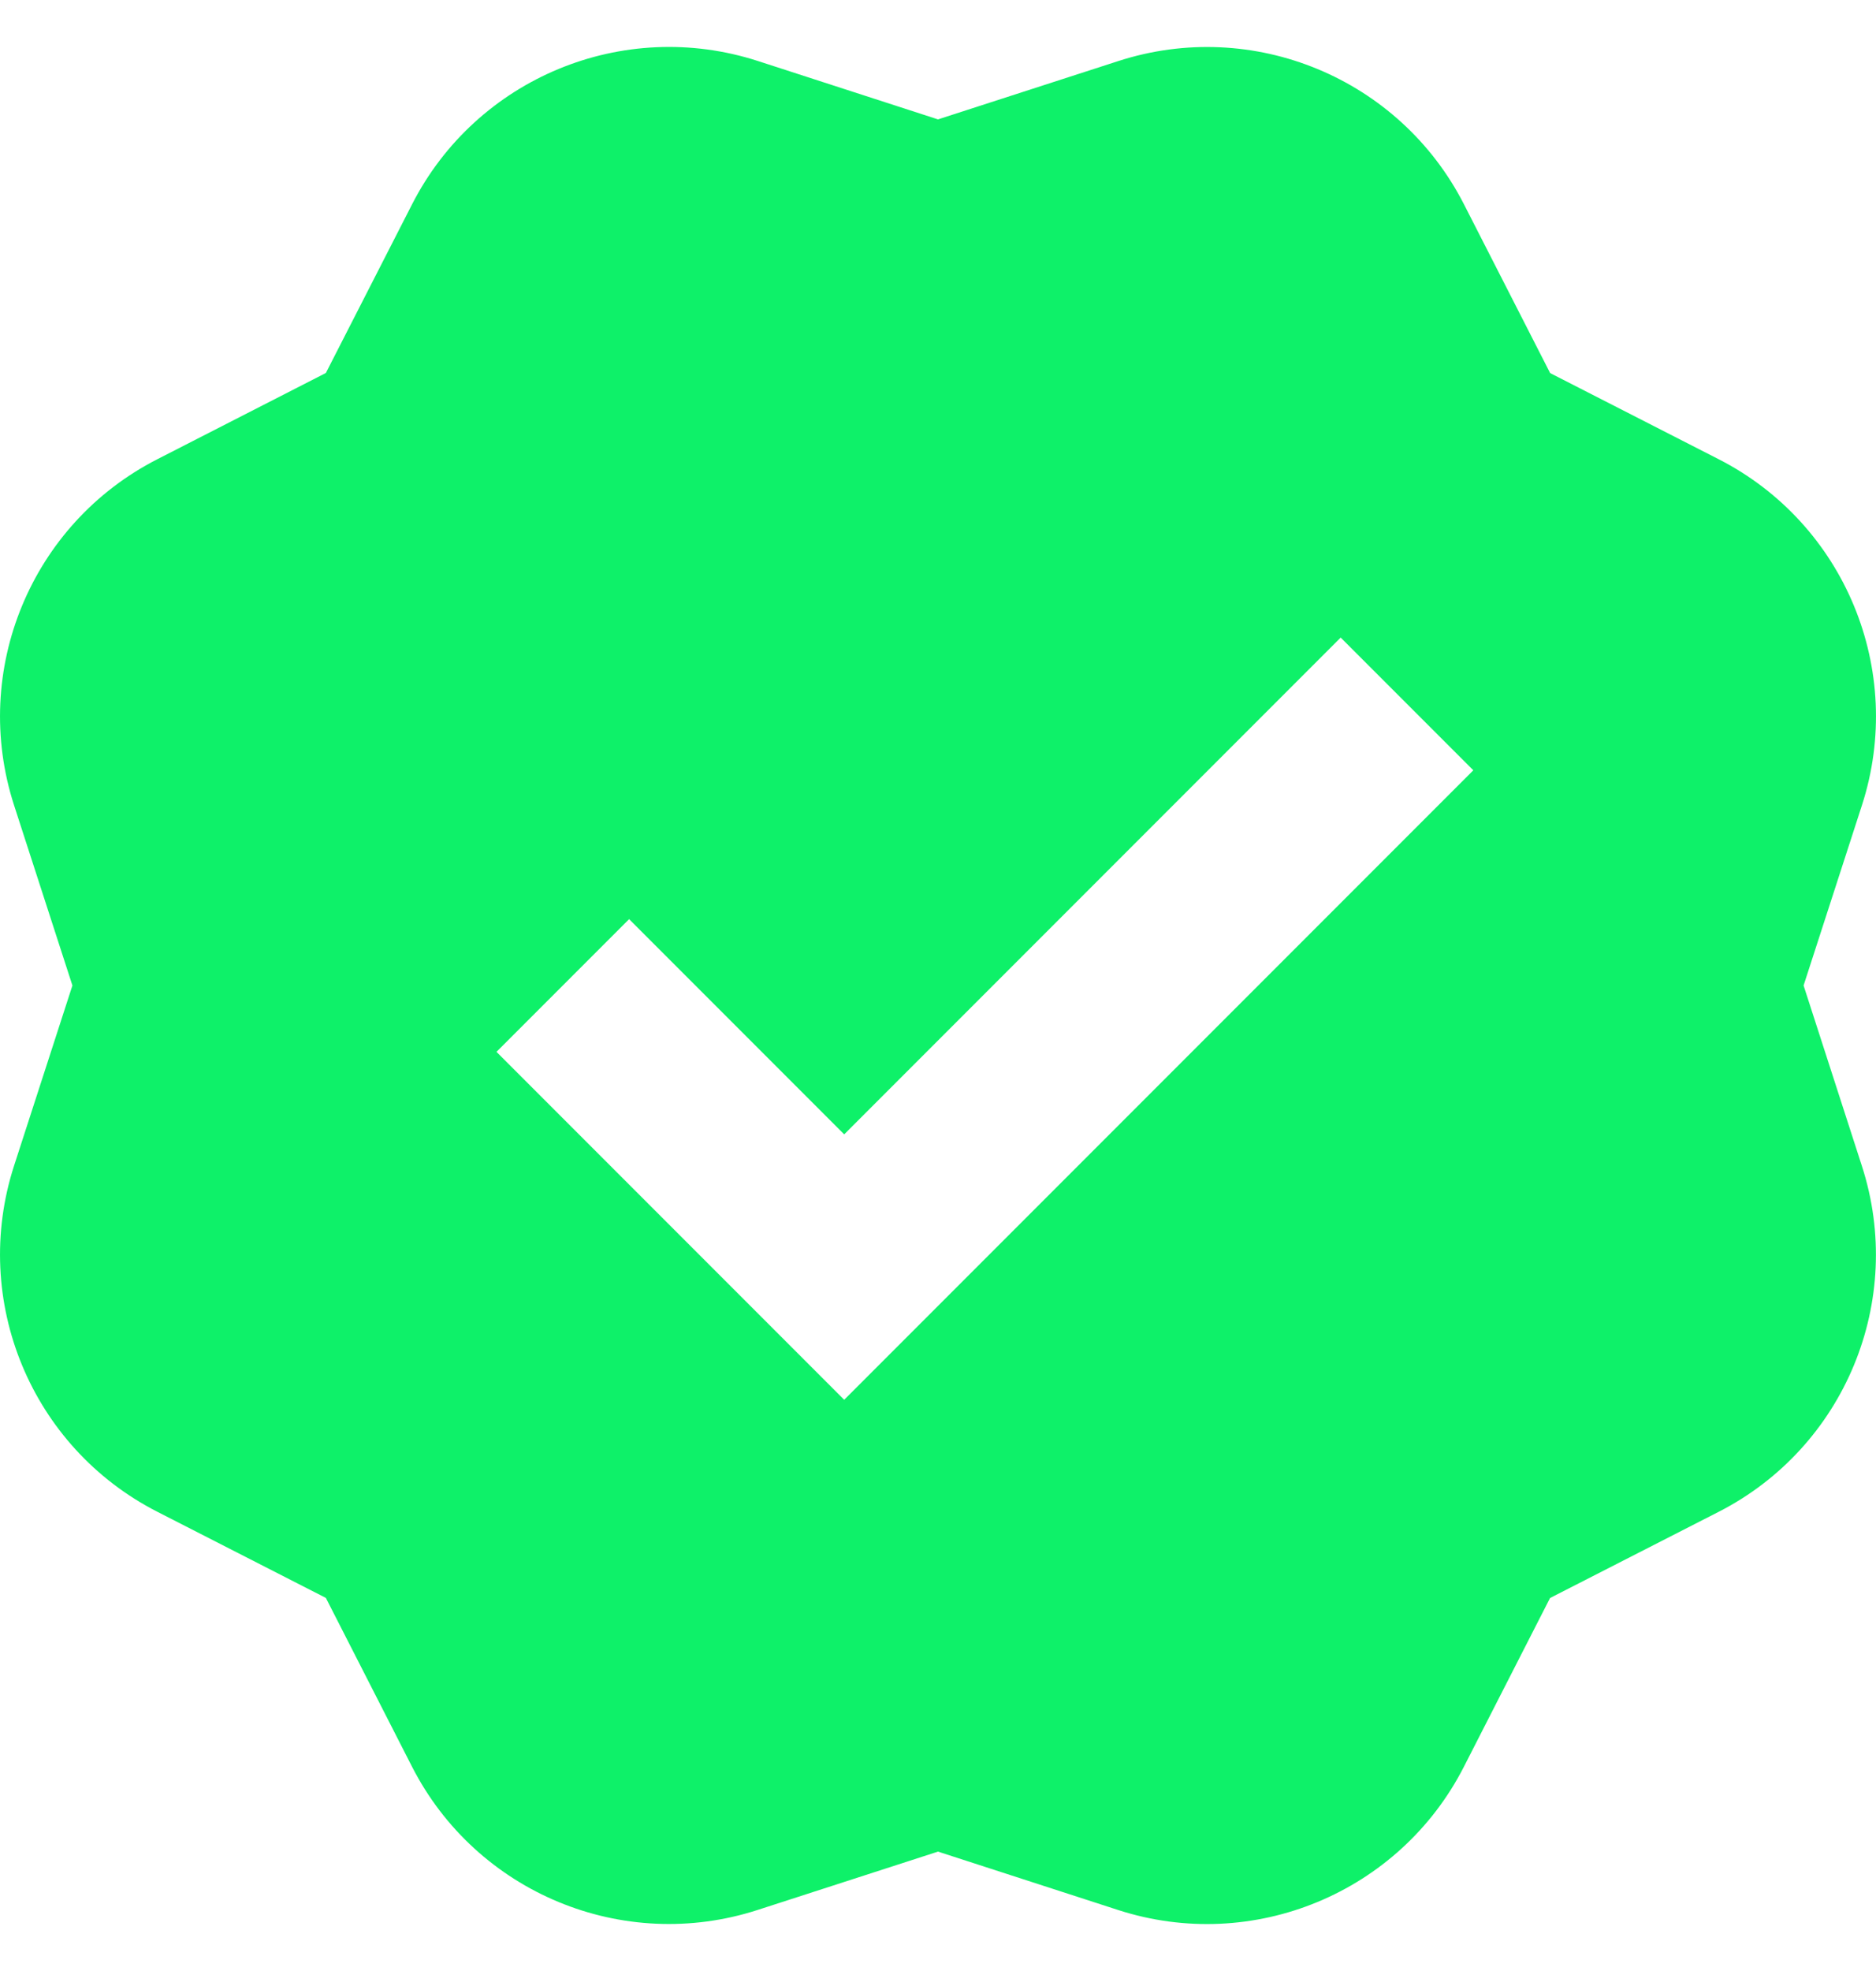 <svg width="20" height="21" viewBox="0 0 20 21" fill="none" xmlns="http://www.w3.org/2000/svg">
<path d="M19.228 10.5L19.85 8.58C20.315 7.143 19.668 5.58 18.323 4.893L16.526 3.975L15.608 2.178C14.921 0.833 13.358 0.185 11.921 0.651L10 1.272L8.08 0.65C6.643 0.185 5.08 0.832 4.393 2.177L3.474 3.974L1.677 4.893C0.332 5.58 -0.315 7.143 0.15 8.58L0.772 10.5L0.15 12.42C-0.315 13.857 0.332 15.42 1.677 16.107L3.474 17.025L4.392 18.822C5.079 20.167 6.642 20.815 8.079 20.349L10 19.728L11.92 20.35C13.357 20.815 14.92 20.168 15.607 18.823L16.525 17.026L18.322 16.108C19.667 15.421 20.315 13.858 19.849 12.421L19.228 10.5ZM9 14.914L5.293 11.207L6.707 9.793L9 12.086L14.293 6.793L15.707 8.207L9 14.914Z" fill="#0EF169"/>
</svg>
